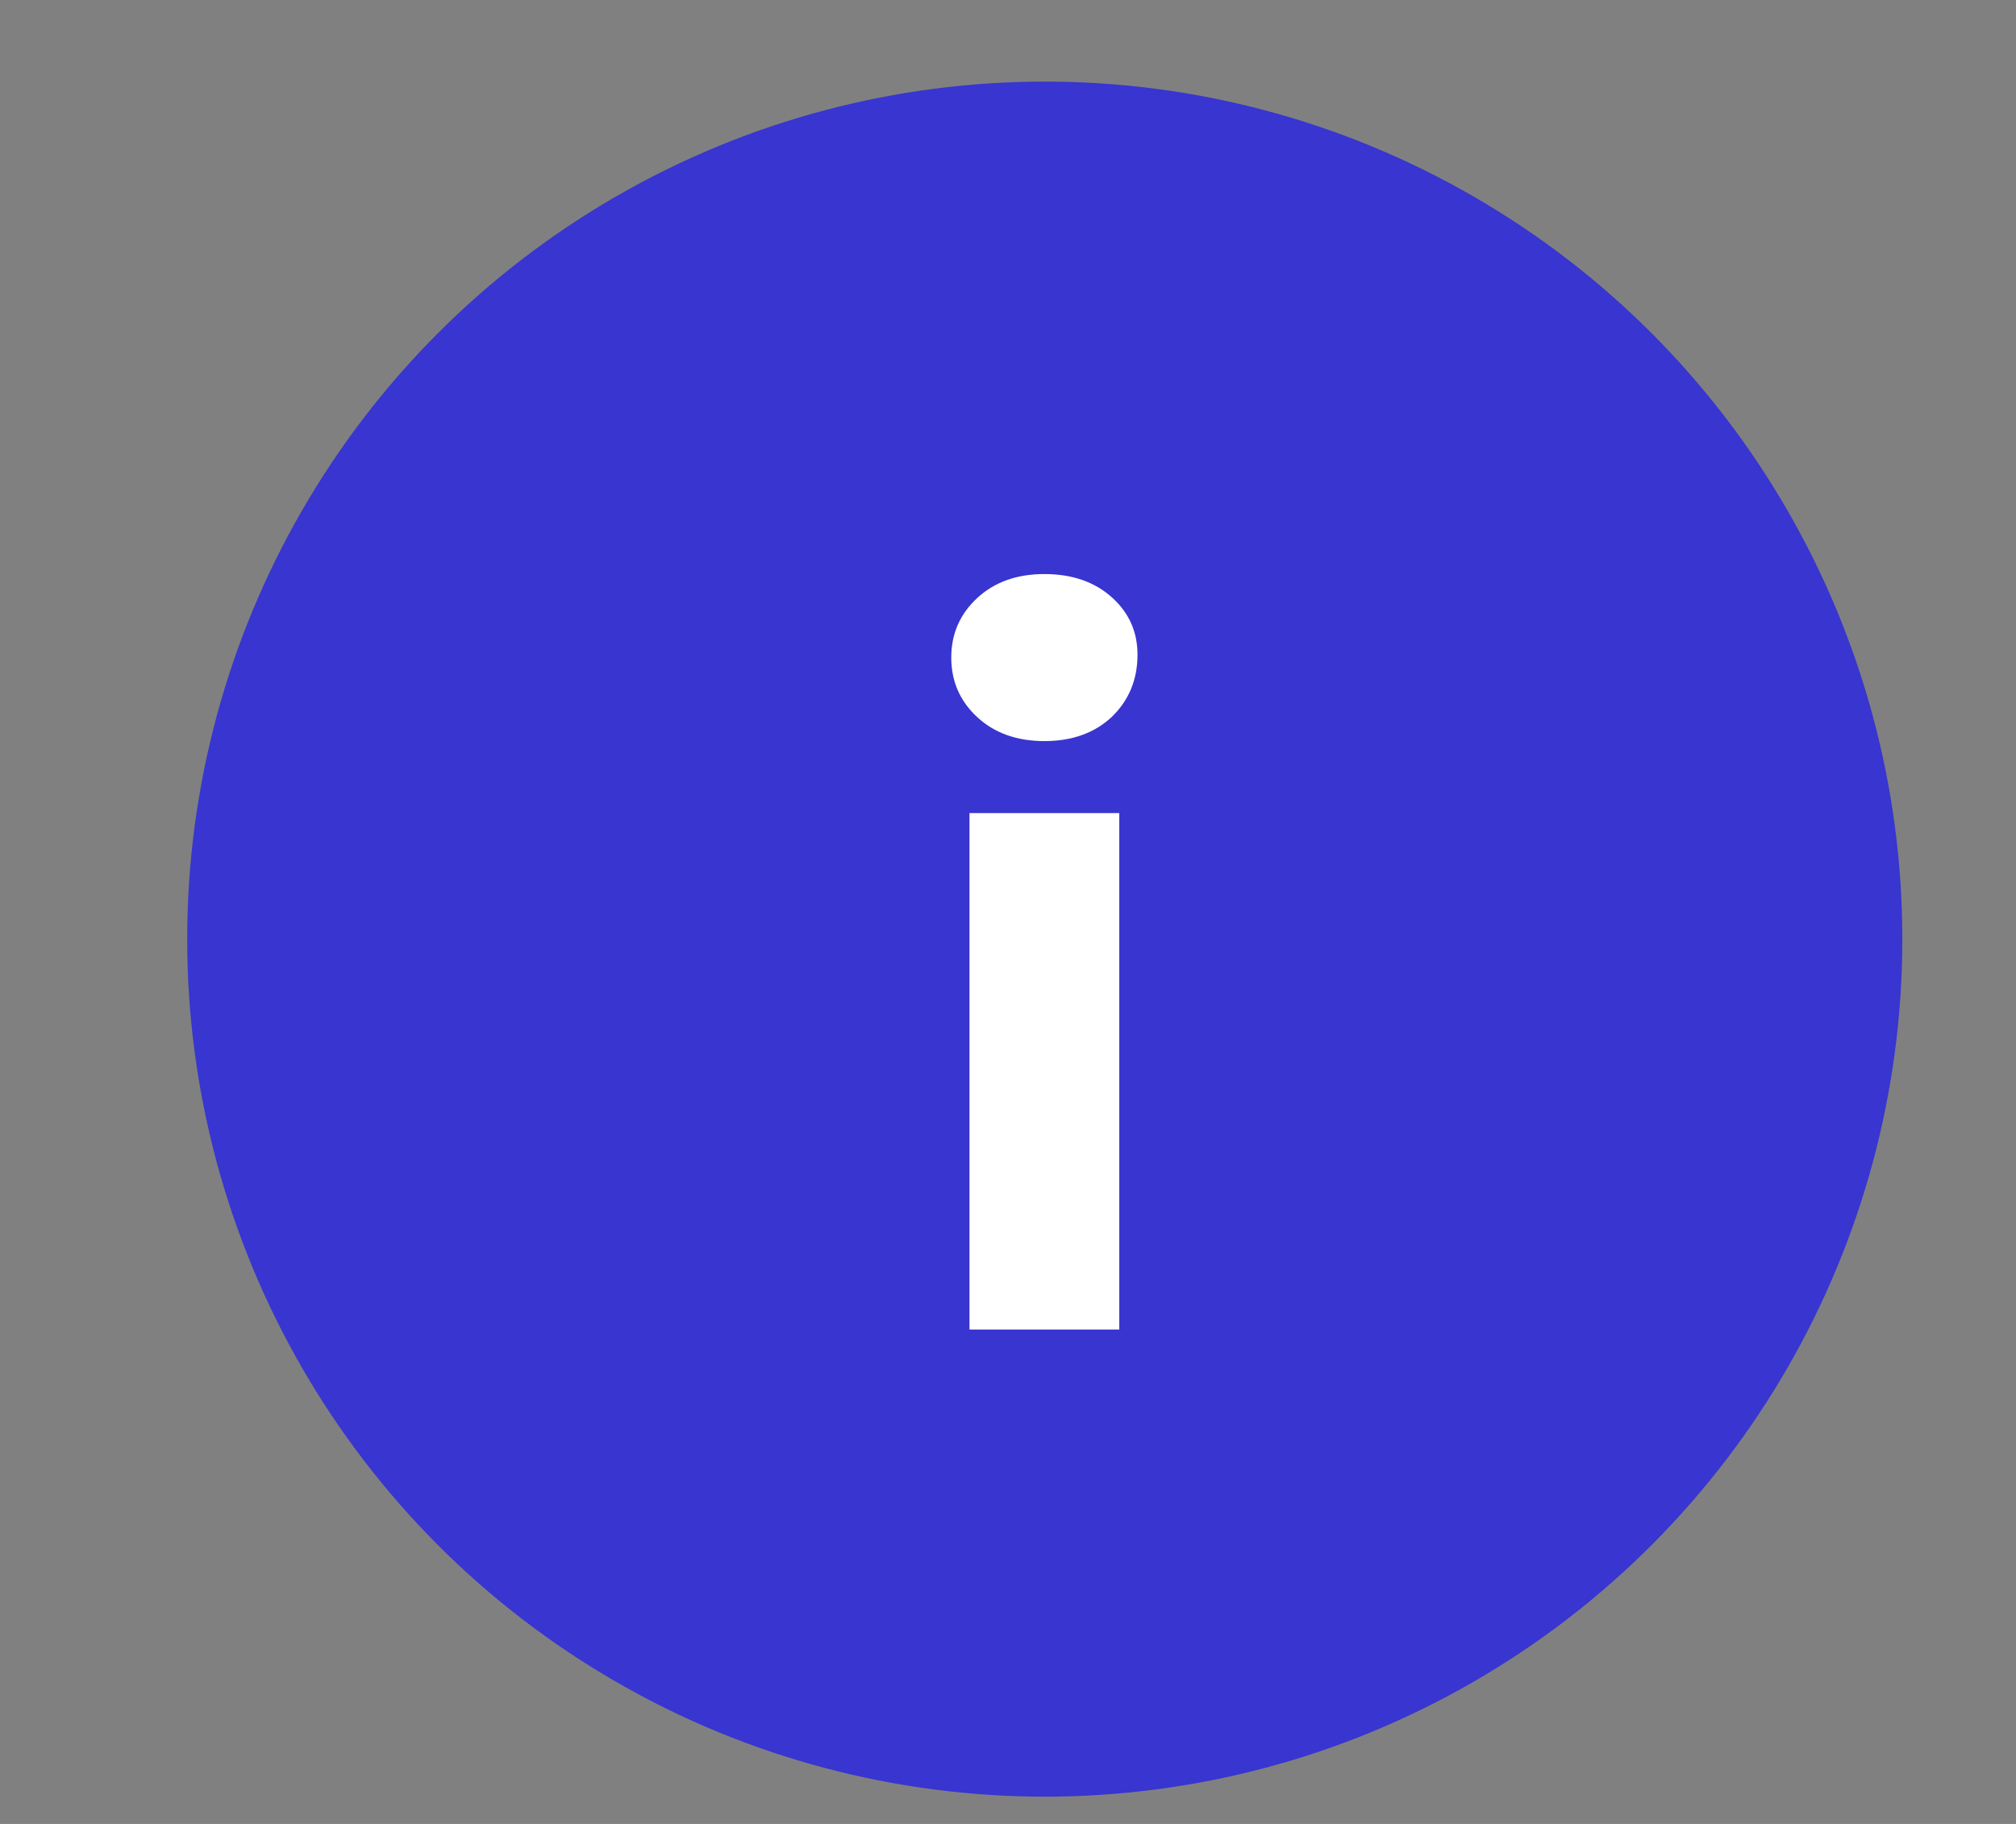 <svg width="21" height="19" viewBox="0 0 21 19" fill="none" xmlns="http://www.w3.org/2000/svg">
<rect x="0" y="0" width="21" height="19" fill="#808080" stroke="none"/>
<circle cx="10.883" cy="9.783" r="8.933" fill="#3835D0"/>
<path d="M10.099 8.47H11.659V13.85H10.099V8.47ZM10.879 7.72C10.593 7.72 10.359 7.637 10.179 7.47C9.999 7.303 9.909 7.097 9.909 6.85C9.909 6.603 9.999 6.397 10.179 6.23C10.359 6.063 10.593 5.98 10.879 5.98C11.166 5.98 11.399 6.06 11.579 6.22C11.759 6.38 11.849 6.58 11.849 6.82C11.849 7.08 11.759 7.297 11.579 7.47C11.399 7.637 11.166 7.72 10.879 7.72Z" fill="white"/>
</svg>
